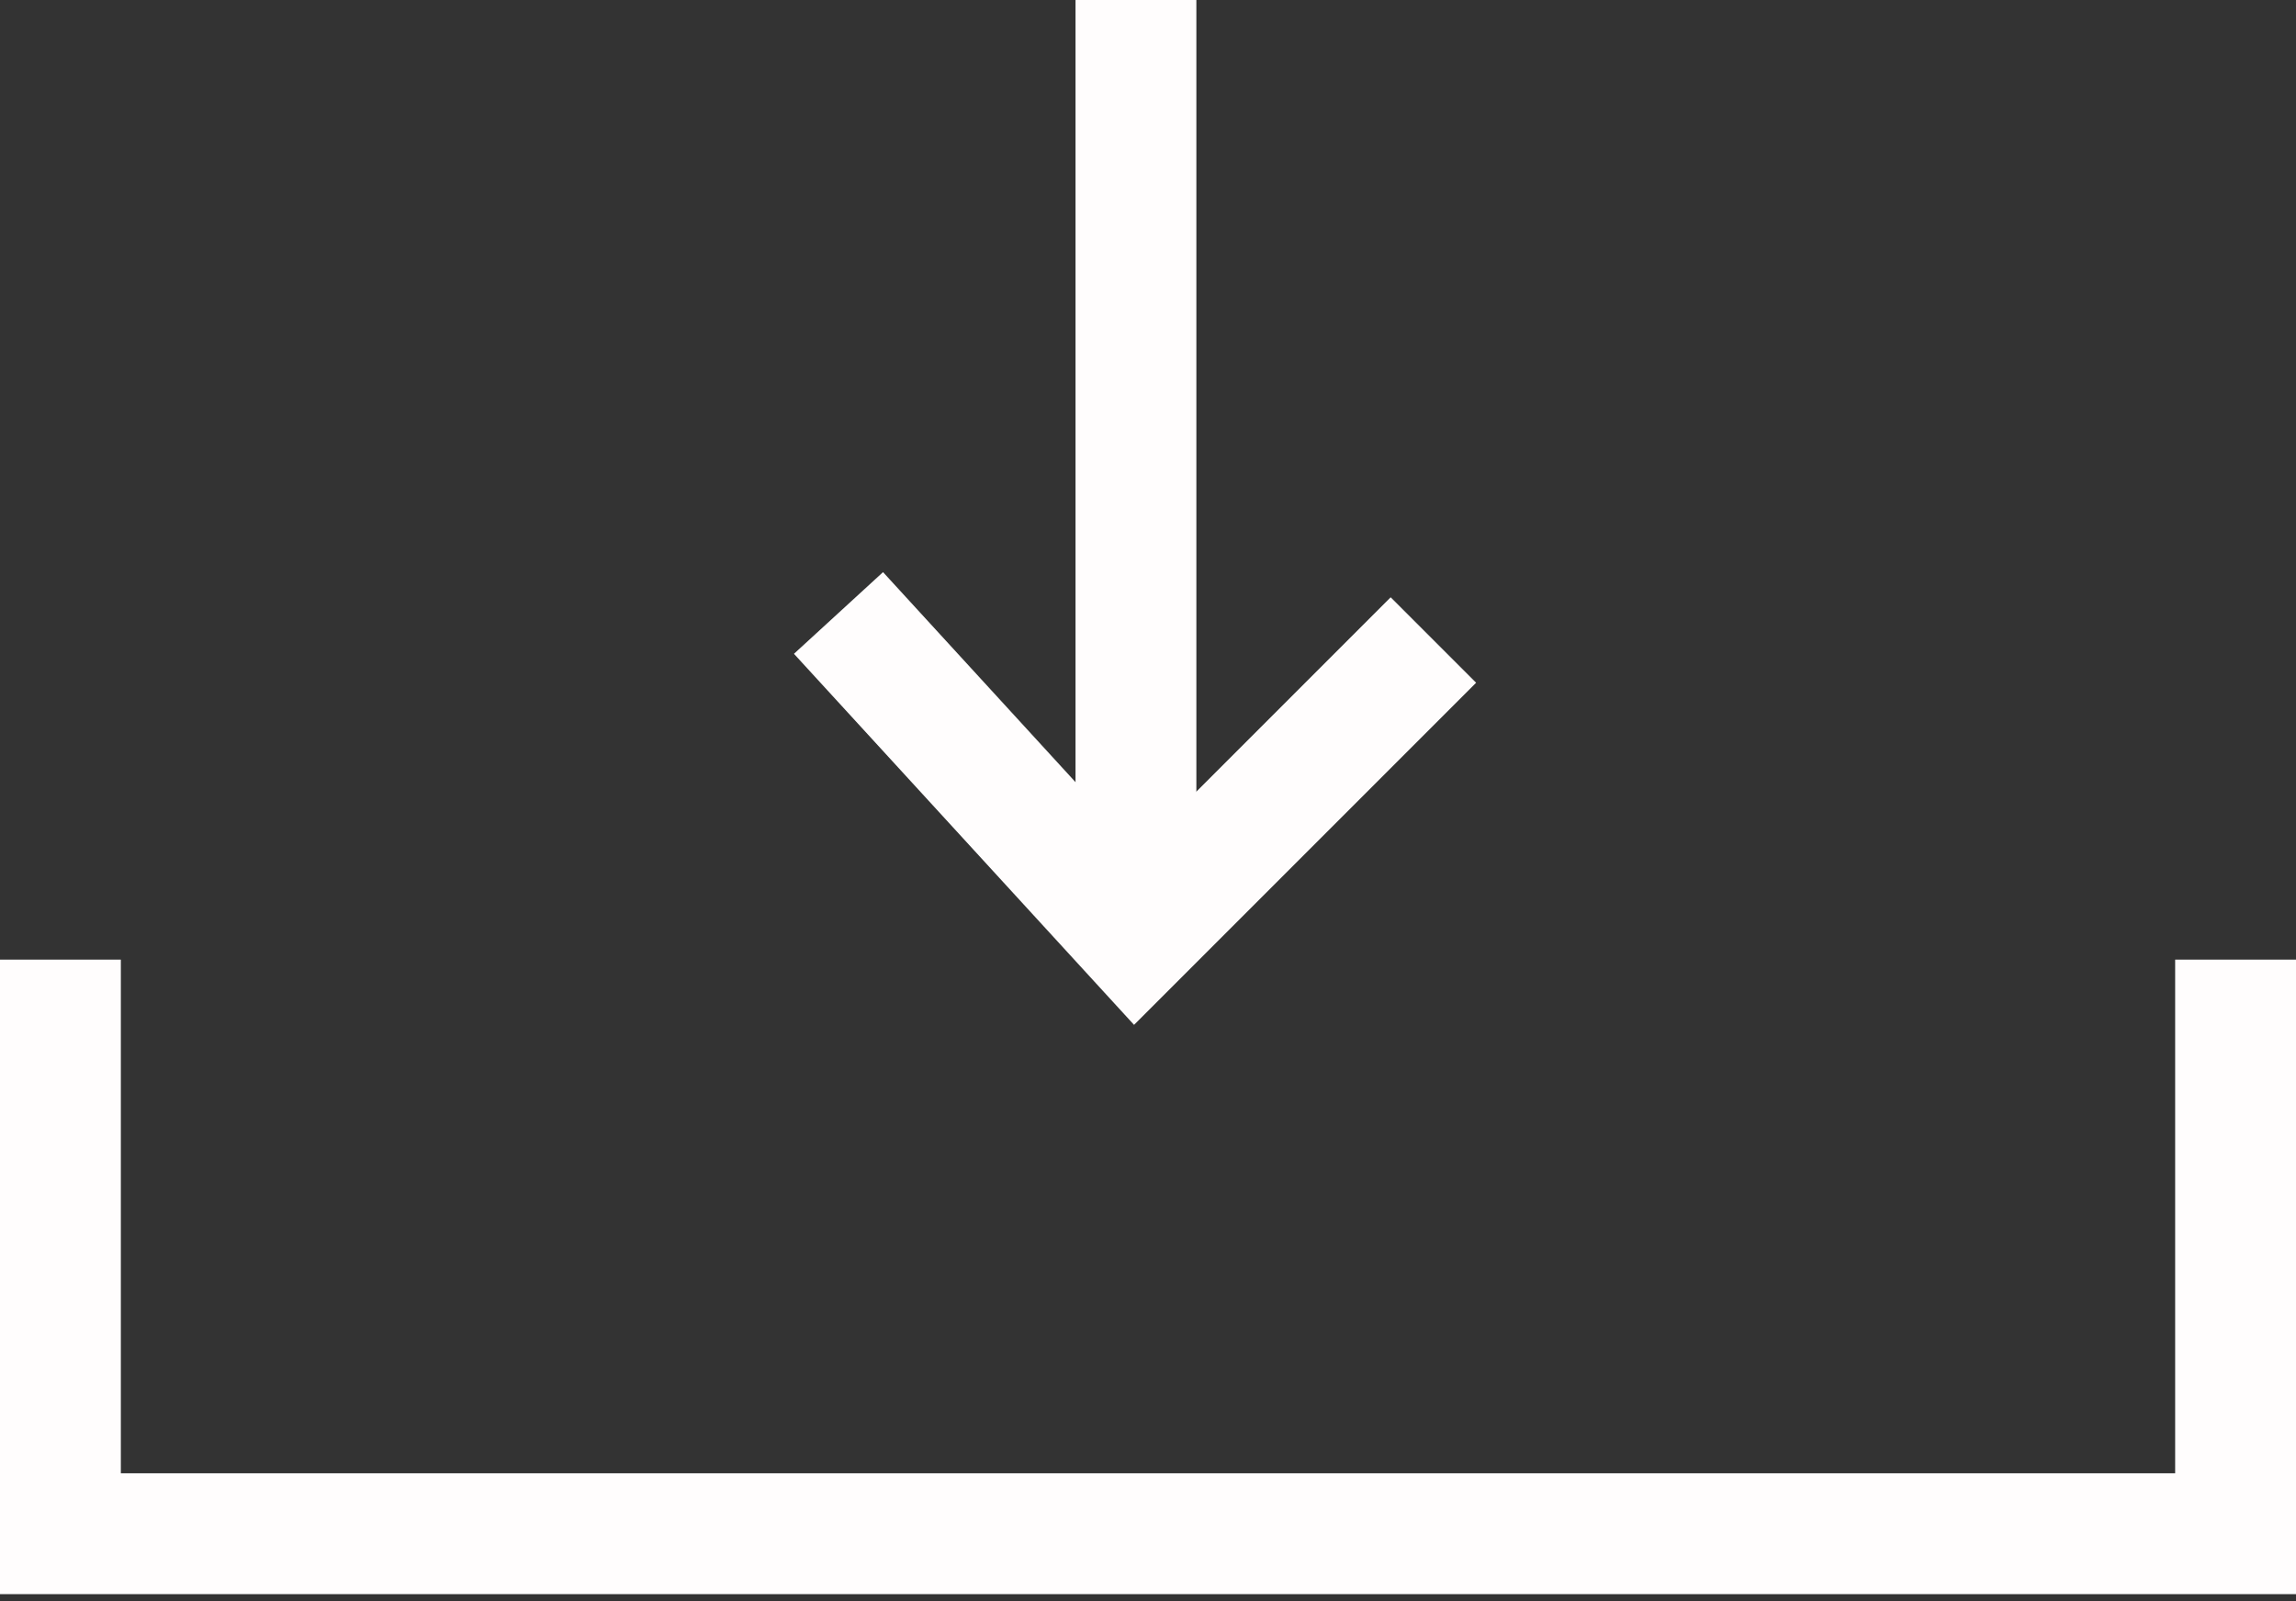 <svg width="76" height="53" viewBox="0 0 76 53" fill="none" xmlns="http://www.w3.org/2000/svg">
<rect x="0" y="0" width="76" height="53" fill="#333333" stroke="none"/>
<path d="M2 31.76V50.76H74V31.76" stroke="#FFFDFD" stroke-width="4"/>
<path d="M37.601 0V30.134" stroke="#FFFDFD" stroke-width="4"/>
<path d="M27.755 20.287L37.601 31.028L47.447 21.182" stroke="#FFFDFD" stroke-width="4"/>
</svg>
